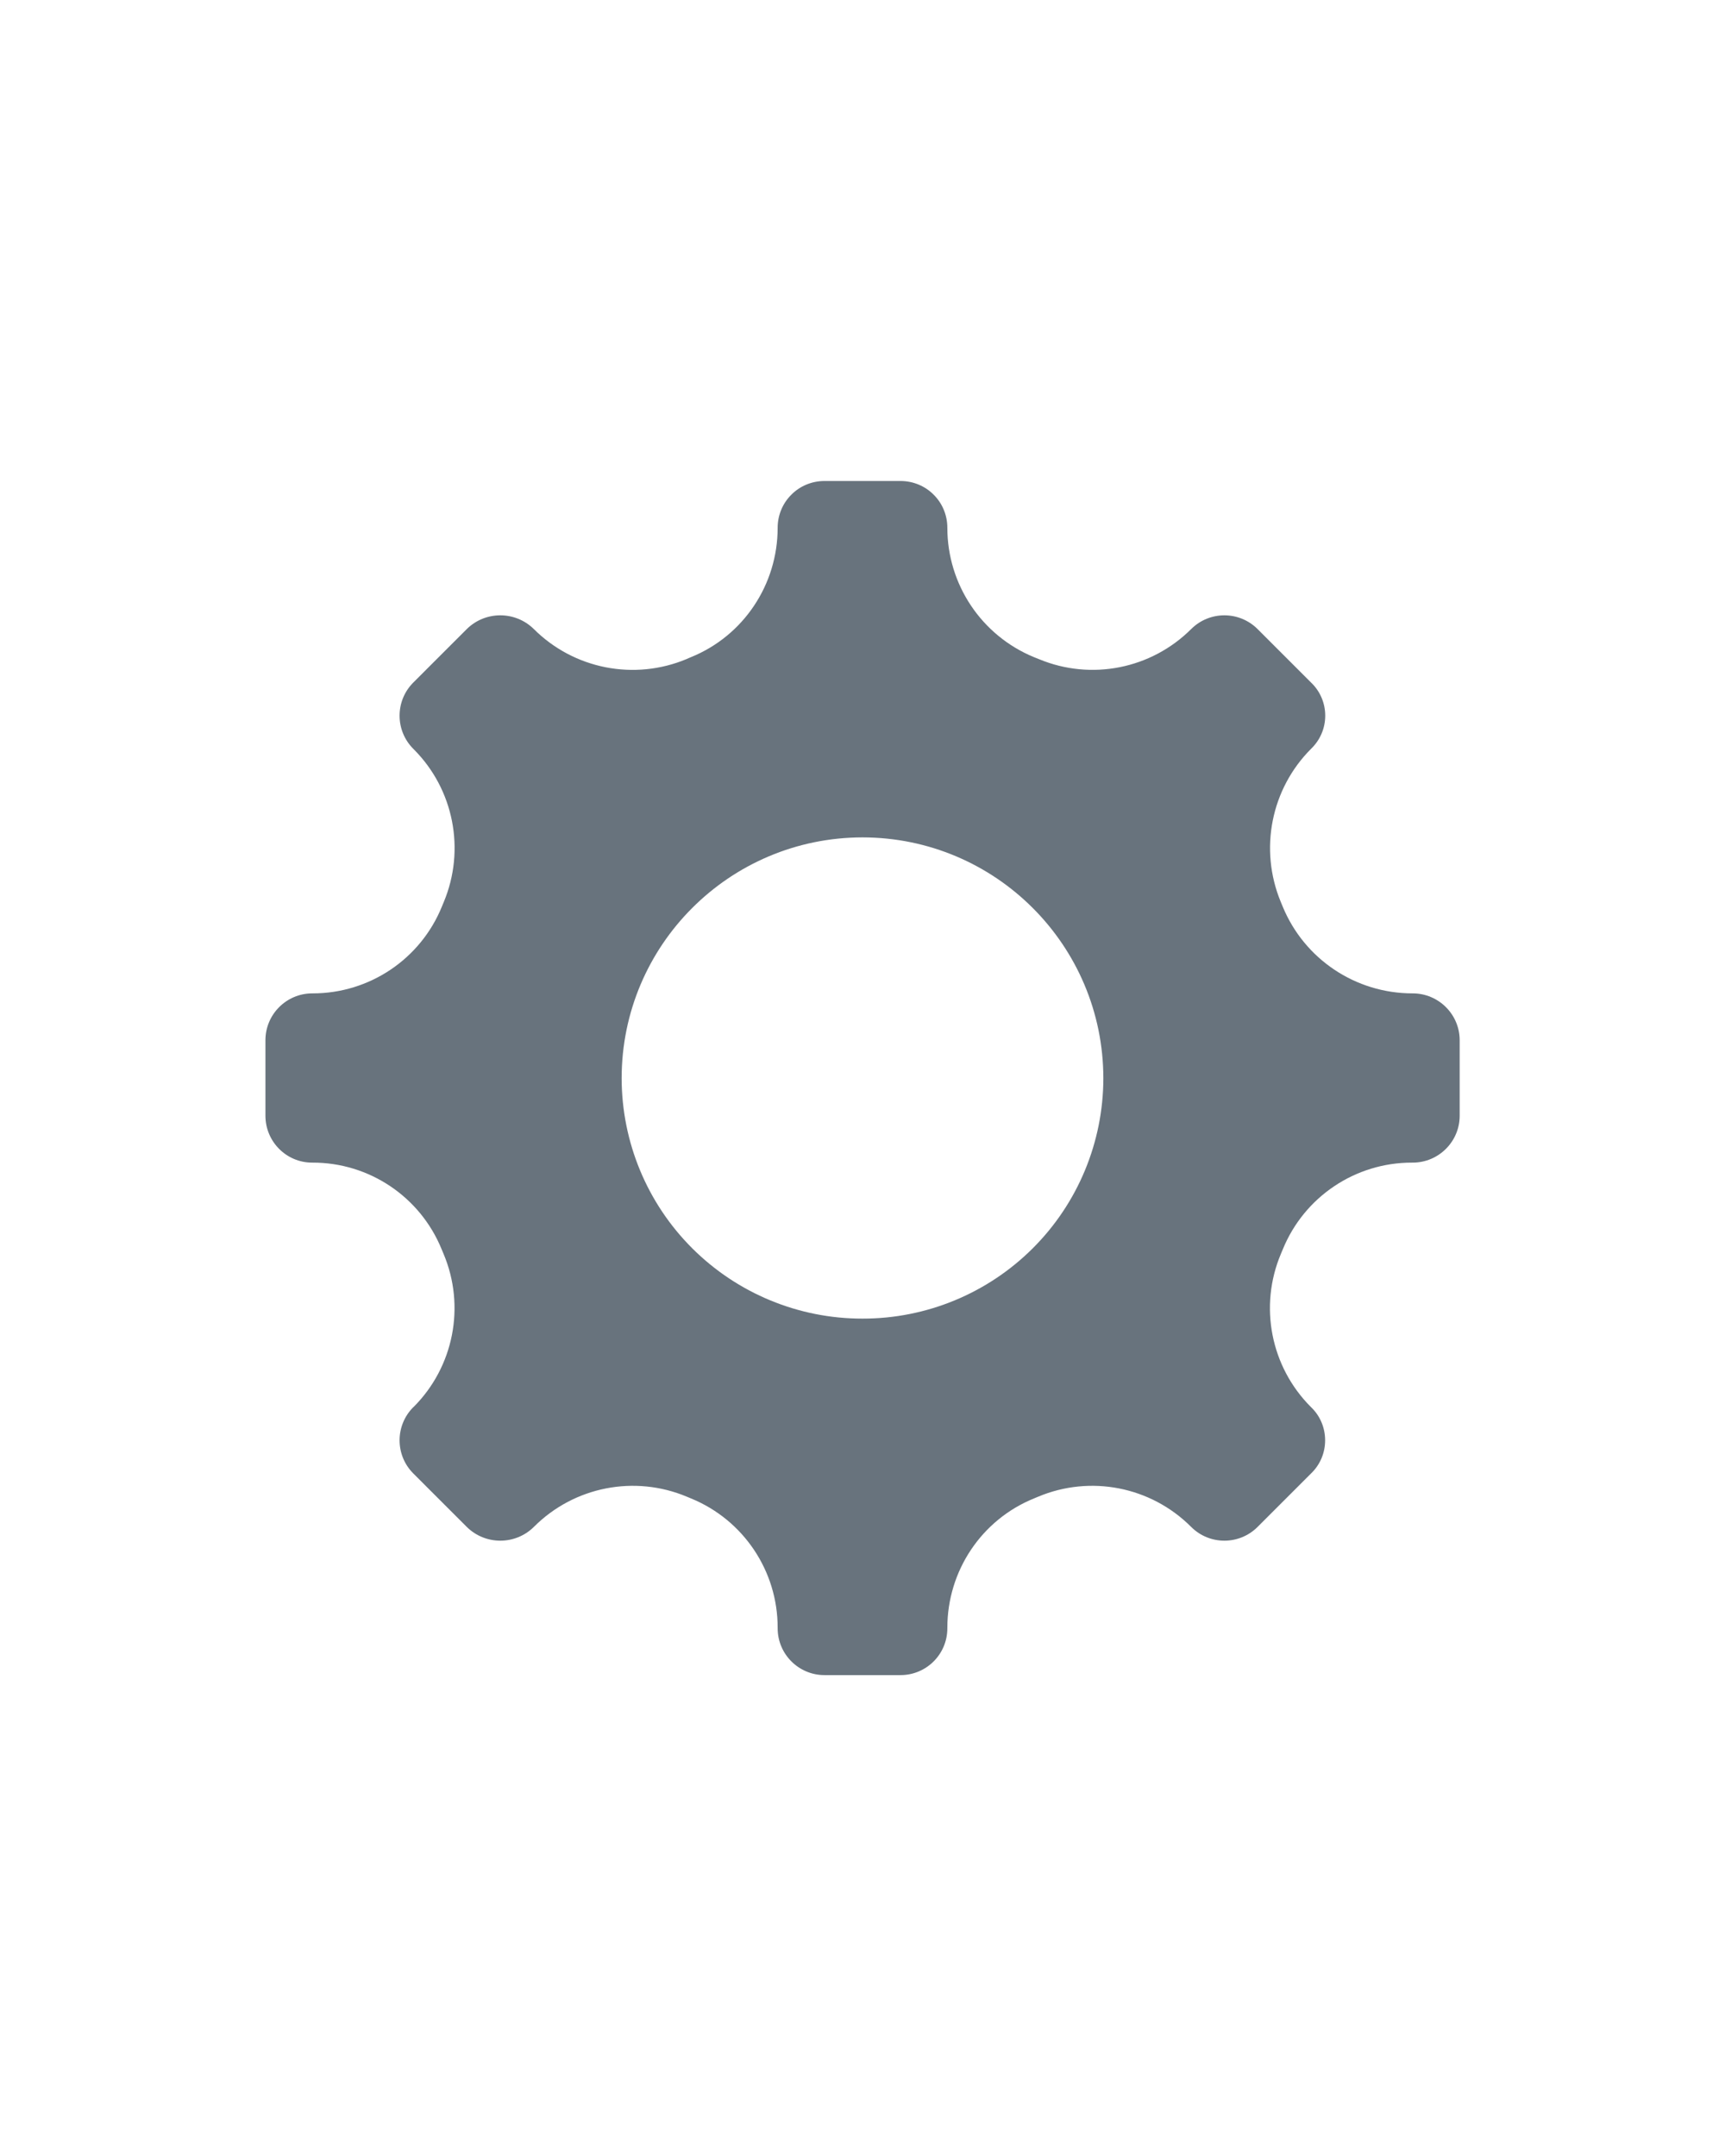 <svg width="16" height="20" viewBox="0 0 16 20" fill="none" xmlns="http://www.w3.org/2000/svg">
<path fill-rule="evenodd" clip-rule="evenodd" d="M8 12.232C7.408 12.233 6.84 11.998 6.421 11.58C6.002 11.162 5.767 10.595 5.766 10.003C5.766 8.769 6.766 7.769 8 7.768C9.234 7.769 10.233 8.769 10.234 10.003C10.233 10.595 9.998 11.162 9.579 11.58C9.16 11.998 8.592 12.233 8 12.232M13.105 9.215H13.101C12.574 9.215 12.099 8.898 11.898 8.411L11.879 8.365C11.678 7.878 11.789 7.318 12.161 6.946C12.245 6.865 12.292 6.755 12.292 6.639C12.292 6.523 12.245 6.412 12.161 6.332L11.663 5.834C11.493 5.666 11.22 5.666 11.05 5.834C10.679 6.205 10.122 6.316 9.638 6.115L9.588 6.095C9.103 5.894 8.787 5.421 8.787 4.896C8.787 4.781 8.742 4.67 8.66 4.589C8.579 4.507 8.468 4.462 8.353 4.462H7.647C7.532 4.462 7.421 4.507 7.34 4.589C7.258 4.67 7.213 4.781 7.213 4.896C7.213 5.422 6.897 5.898 6.409 6.096C6.396 6.102 6.383 6.106 6.37 6.113C5.884 6.317 5.323 6.207 4.95 5.834C4.778 5.666 4.503 5.666 4.331 5.834L3.833 6.332C3.664 6.502 3.664 6.776 3.833 6.946L3.837 6.95C4.209 7.322 4.319 7.882 4.116 8.368C4.11 8.382 4.105 8.396 4.099 8.409C3.901 8.897 3.426 9.216 2.899 9.215H2.895C2.656 9.216 2.462 9.41 2.462 9.65V10.35C2.462 10.59 2.656 10.785 2.895 10.785H2.897C3.423 10.783 3.897 11.101 4.096 11.588L4.114 11.631C4.319 12.117 4.209 12.679 3.836 13.052L3.833 13.054C3.664 13.224 3.664 13.498 3.833 13.668L4.331 14.166C4.503 14.334 4.778 14.334 4.95 14.166L4.953 14.163C5.326 13.79 5.887 13.68 6.373 13.885L6.409 13.9C6.896 14.099 7.214 14.574 7.213 15.1V15.104C7.213 15.347 7.41 15.539 7.647 15.539H8.353C8.59 15.539 8.787 15.348 8.787 15.104V15.1C8.787 14.573 9.103 14.098 9.591 13.9L9.627 13.885C10.113 13.68 10.674 13.79 11.047 14.163L11.05 14.166C11.22 14.334 11.493 14.334 11.663 14.166L12.161 13.668C12.245 13.587 12.291 13.477 12.291 13.361C12.291 13.245 12.245 13.134 12.161 13.054L12.159 13.052C11.786 12.679 11.676 12.117 11.881 11.631L11.899 11.588C12.098 11.102 12.571 10.784 13.097 10.785H13.105C13.344 10.784 13.539 10.59 13.539 10.35V9.65C13.539 9.41 13.344 9.216 13.105 9.215" fill="#68737D"/>
</svg>
